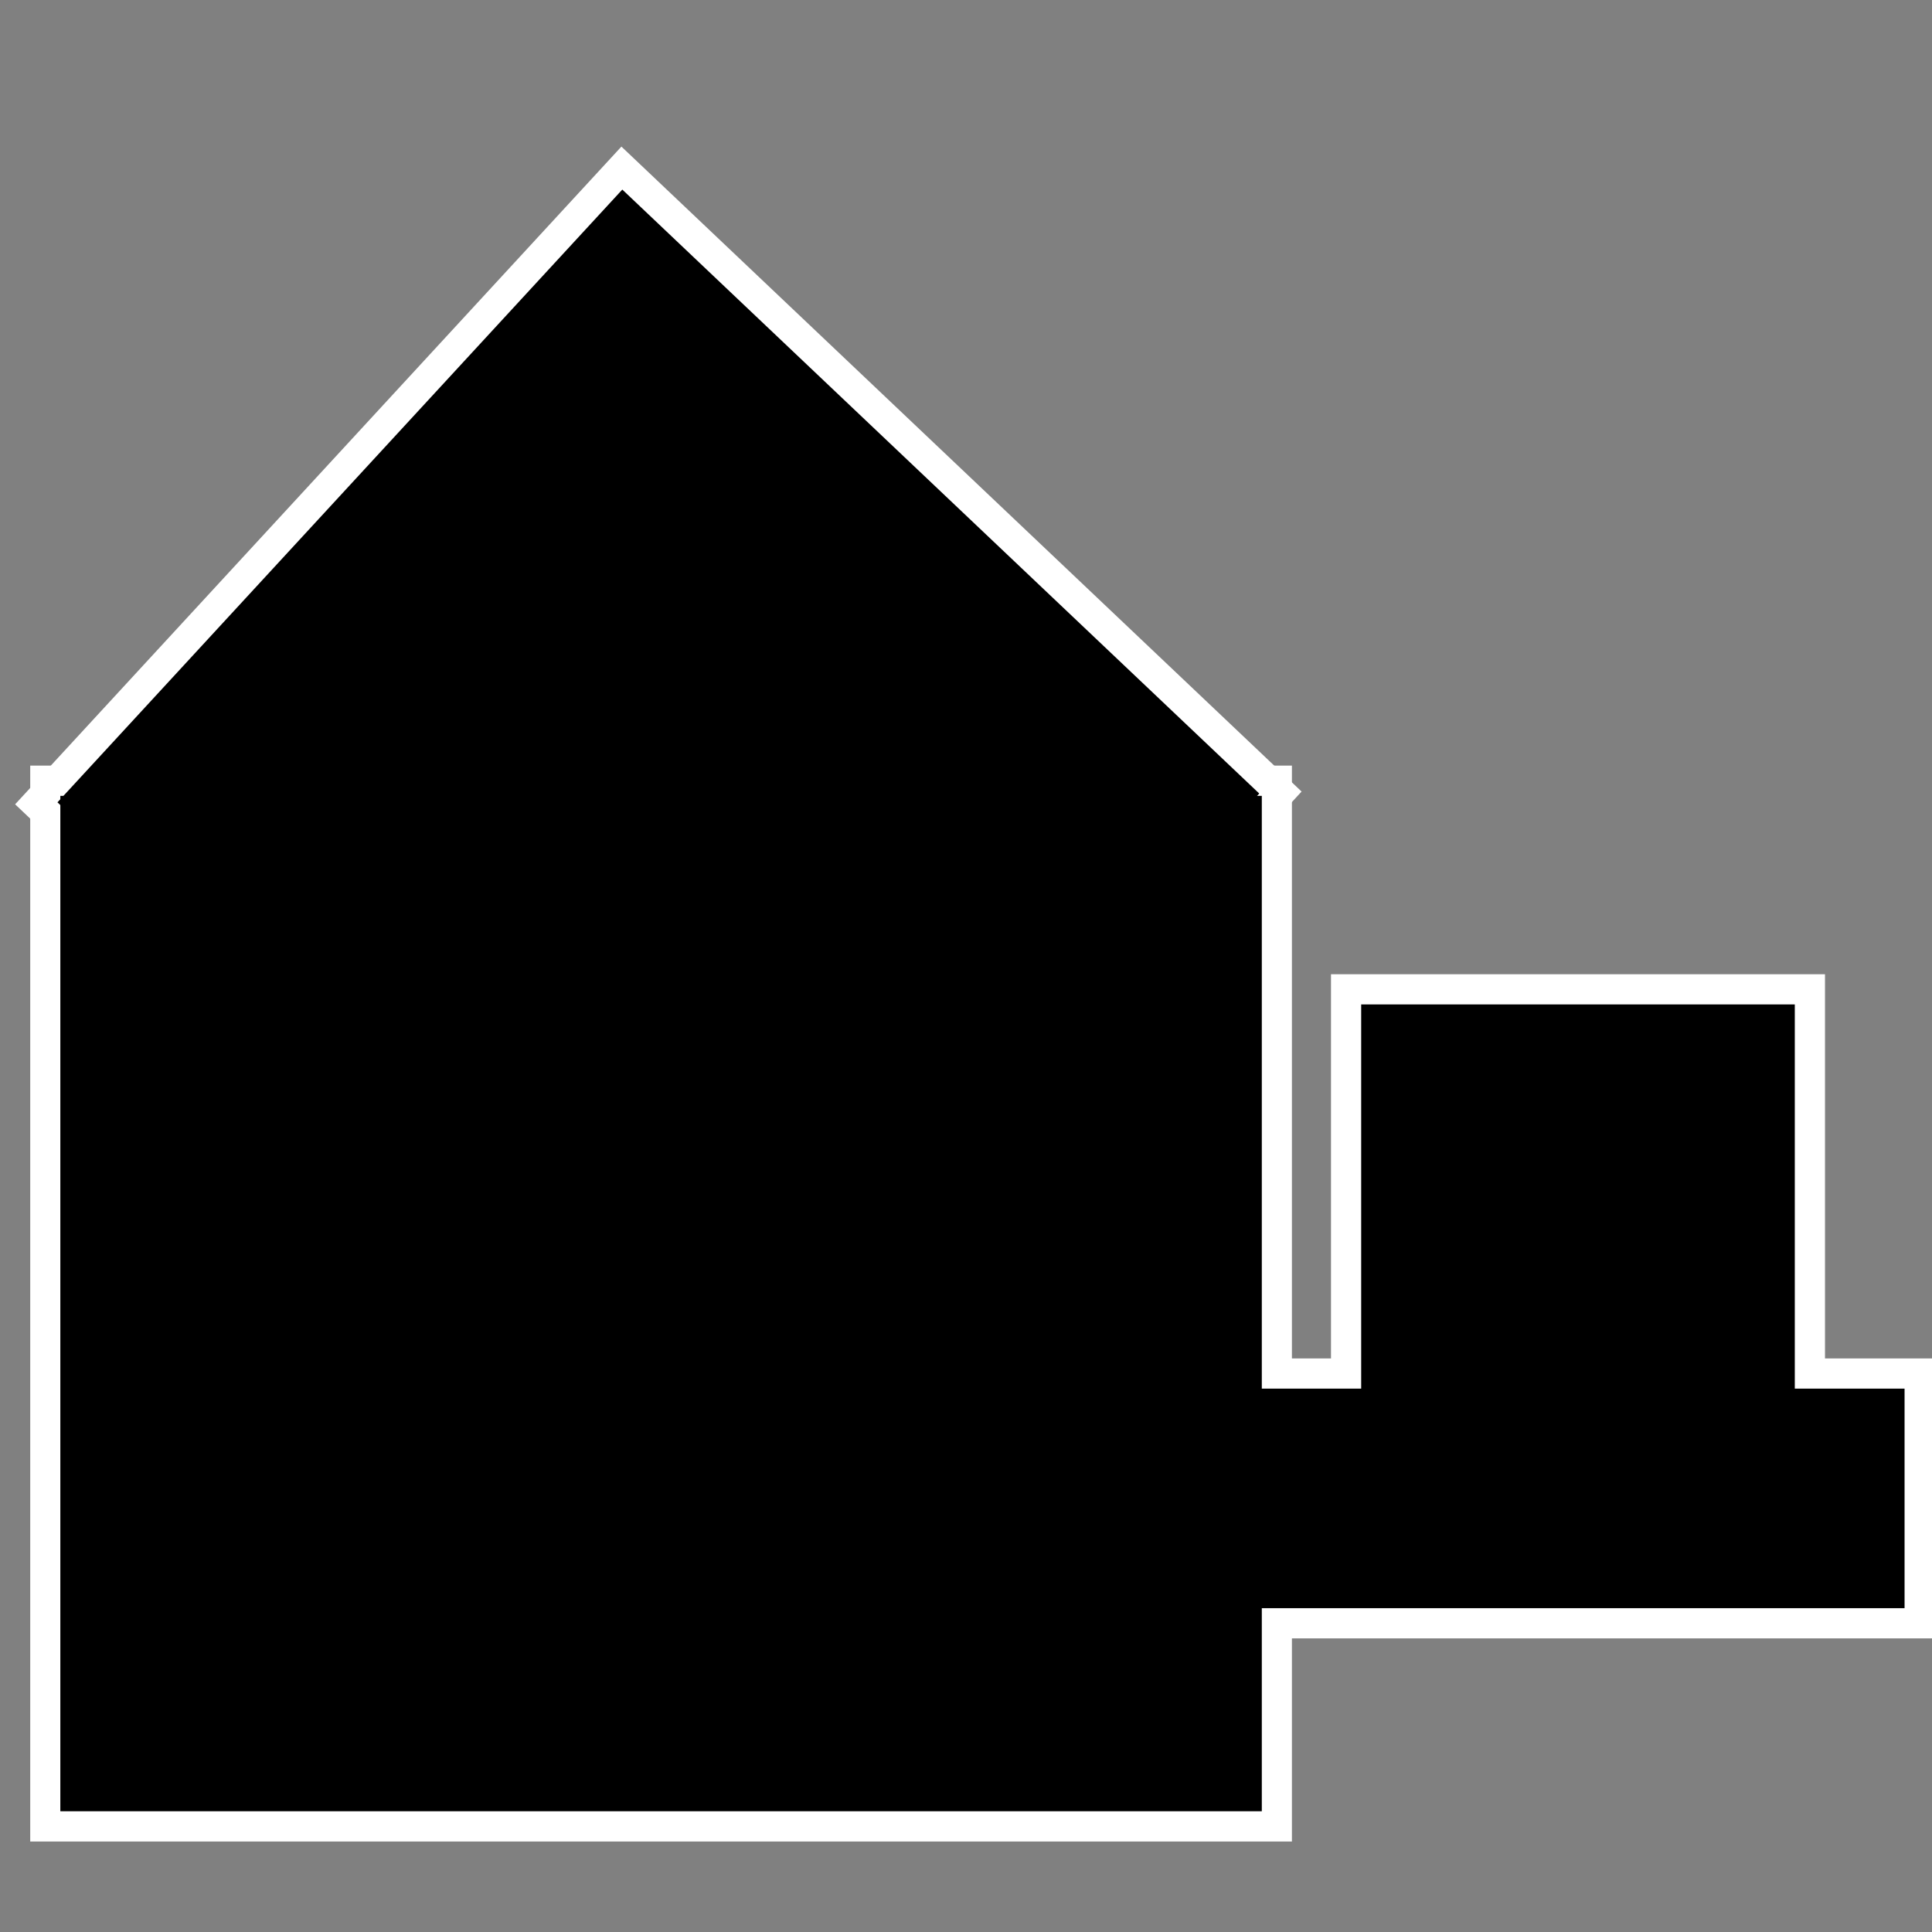 <?xml version="1.0" encoding="UTF-8" standalone="no"?>
<!-- Created with Inkscape (http://www.inkscape.org/) -->

<svg
   xmlns:osb="http://www.openswatchbook.org/uri/2009/osb"
   xmlns:dc="http://purl.org/dc/elements/1.1/"
   xmlns:cc="http://creativecommons.org/ns#"
   xmlns:rdf="http://www.w3.org/1999/02/22-rdf-syntax-ns#"
   xmlns:svg="http://www.w3.org/2000/svg"
   xmlns="http://www.w3.org/2000/svg"
   xmlns:sodipodi="http://sodipodi.sourceforge.net/DTD/sodipodi-0.dtd"
   xmlns:inkscape="http://www.inkscape.org/namespaces/inkscape"
   width="64px"
   height="64px"
   id="svg3009"
   version="1.1"
   inkscape:version="0.48.4 r9939"
   sodipodi:docname="Entrée.svg"
   inkscape:export-filename="/home/kevinsalles/Dropbox/ULaval/Génie logiciel orienté objet - GLO 2004/ProjetTest/code (Conflit de casse)/RecyclApp/resources/Entree.png"
   inkscape:export-xdpi="98.4375"
   inkscape:export-ydpi="98.4375">
  <rect width="100%" height="100%" fill="#808080" stroke="none"/>
  <defs
     id="defs3011">
    <linearGradient
       id="linearGradient3772"
       osb:paint="gradient">
      <stop
         style="stop-color:#000000;stop-opacity:1;"
         offset="0"
         id="stop3774" />
      <stop
         style="stop-color:#000000;stop-opacity:0;"
         offset="1"
         id="stop3776" />
    </linearGradient>
    <linearGradient
       id="linearGradient3764"
       osb:paint="gradient">
      <stop
         style="stop-color:#fdfdfd;stop-opacity:1;"
         offset="0"
         id="stop3766" />
      <stop
         style="stop-color:#fdfdfd;stop-opacity:0;"
         offset="1"
         id="stop3768" />
    </linearGradient>
    <linearGradient
       id="linearGradient3756"
       osb:paint="gradient">
      <stop
         style="stop-color:#000000;stop-opacity:1;"
         offset="0"
         id="stop3758" />
      <stop
         style="stop-color:#000000;stop-opacity:0;"
         offset="1"
         id="stop3760" />
    </linearGradient>
  </defs>
  <sodipodi:namedview
     id="base"
     pagecolor="#ffffff"
     bordercolor="#666666"
     borderopacity="1.0"
     inkscape:pageopacity="0.0"
     inkscape:pageshadow="2"
     inkscape:zoom="5.5"
     inkscape:cx="-60.909091"
     inkscape:cy="68.363637"
     inkscape:current-layer="layer1"
     showgrid="true"
     inkscape:document-units="px"
     inkscape:grid-bbox="true"
     inkscape:window-width="1920"
     inkscape:window-height="1150"
     inkscape:window-x="0"
     inkscape:window-y="0"
     inkscape:window-maximized="1" />
  <g
     id="layer1"
     inkscape:label="Layer 1"
     inkscape:groupmode="layer"
     style="display:inline">
    <a
       id="a4011"
       style="fill:#ffffff;fill-opacity:1;stroke:#ffffff;stroke-width:2.022;stroke-linejoin:miter;stroke-miterlimit:4;stroke-opacity:1;stroke-dasharray:none"
       transform="matrix(1.004,-0.023,-0.004,0.974,-0.085,1.005)"
       inkscape:export-filename="/home/kevinsalles/Dropbox/ULaval/Génie logiciel orienté objet - GLO 2004/ProjetTest/code (Conflit de casse)/RecyclApp/resources/Entree.png"
       inkscape:export-xdpi="98"
       inkscape:export-ydpi="98">
      <rect
         transform="matrix(-0.673,0.74,-0.708,-0.706,0,0)"
         ry="0"
         y="-49.066"
         x="-10.403"
         height="29.801"
         width="27.571"
         id="rect3016"
         style="fill:#ffffff;fill-opacity:1;fill-rule:nonzero;stroke:#ffffff;stroke-width:2.023;stroke-linejoin:miter;stroke-miterlimit:4;stroke-opacity:1;stroke-dasharray:none" />
    </a>
    <rect
       style="fill:#ffffff;fill-opacity:1;fill-rule:nonzero;stroke:#ffffff;stroke-width:2;stroke-linejoin:miter;stroke-miterlimit:4;stroke-opacity:1;stroke-dasharray:none"
       id="rect3790"
       width="27.818"
       height="7.273"
       x="35.273"
       y="46"
       inkscape:export-filename="/home/kevinsalles/Dropbox/ULaval/Génie logiciel orienté objet - GLO 2004/ProjetTest/code (Conflit de casse)/RecyclApp/resources/Entree.png"
       inkscape:export-xdpi="98"
       inkscape:export-ydpi="98" />
    <a
       id="a4008"
       style="fill:#ffffff;fill-opacity:1;stroke:#ffffff;stroke-width:2.005;stroke-linejoin:miter;stroke-miterlimit:4;stroke-opacity:1;stroke-dasharray:none"
       transform="matrix(0.995,0,0,1,0.19,0)"
       inkscape:export-filename="/home/kevinsalles/Dropbox/ULaval/Génie logiciel orienté objet - GLO 2004/ProjetTest/code (Conflit de casse)/RecyclApp/resources/Entree.png"
       inkscape:export-xdpi="98"
       inkscape:export-ydpi="98">
      <rect
         y="26.364"
         x="1.818"
         height="33.636"
         width="40"
         id="rect3794"
         style="fill:#ffffff;fill-opacity:1;fill-rule:nonzero;stroke:#ffffff;stroke-width:2.005;stroke-linejoin:miter;stroke-miterlimit:4;stroke-opacity:1;stroke-dasharray:none" />
    </a>
    <rect
       style="fill:#ffffff;fill-opacity:1;fill-rule:nonzero;stroke:#ffffff;stroke-width:2;stroke-linejoin:miter;stroke-miterlimit:4;stroke-opacity:1;stroke-dasharray:none"
       id="rect3792"
       width="14.364"
       height="13.091"
       x="45.091"
       y="33.273"
       inkscape:export-filename="/home/kevinsalles/Dropbox/ULaval/Génie logiciel orienté objet - GLO 2004/ProjetTest/code (Conflit de casse)/RecyclApp/resources/Entree.png"
       inkscape:export-xdpi="98"
       inkscape:export-ydpi="98" />
  </g>
  <g
     style="display:inline"
     inkscape:groupmode="layer"
     inkscape:label="Layer 2"
     id="g2998">
    <a
       transform="matrix(1.004,-0.023,-0.004,0.974,-0.085,1.005)"
       style="stroke:none"
       id="a3000">
      <rect
         style="fill:#000000;fill-rule:nonzero;stroke:none"
         id="rect3002"
         width="27.571"
         height="29.801"
         x="-10.403"
         y="-49.066"
         ry="0"
         transform="matrix(-0.673,0.74,-0.708,-0.706,0,0)" />
    </a>
    <rect
       y="46"
       x="35.273"
       height="7.273"
       width="27.818"
       id="rect3004"
       style="fill:#000000;fill-rule:nonzero;stroke:none" />
    <a
       transform="matrix(0.995,0,0,1,0.19,0)"
       style="stroke:none"
       id="a3006">
      <rect
         style="fill:#000000;fill-rule:nonzero;stroke:none"
         id="rect3008"
         width="40"
         height="33.636"
         x="1.818"
         y="26.364" />
    </a>
    <rect
       y="33.273"
       x="45.091"
       height="13.091"
       width="14.364"
       id="rect3010"
       style="fill:#000000;fill-rule:nonzero;stroke:none" />
  </g>
</svg>
